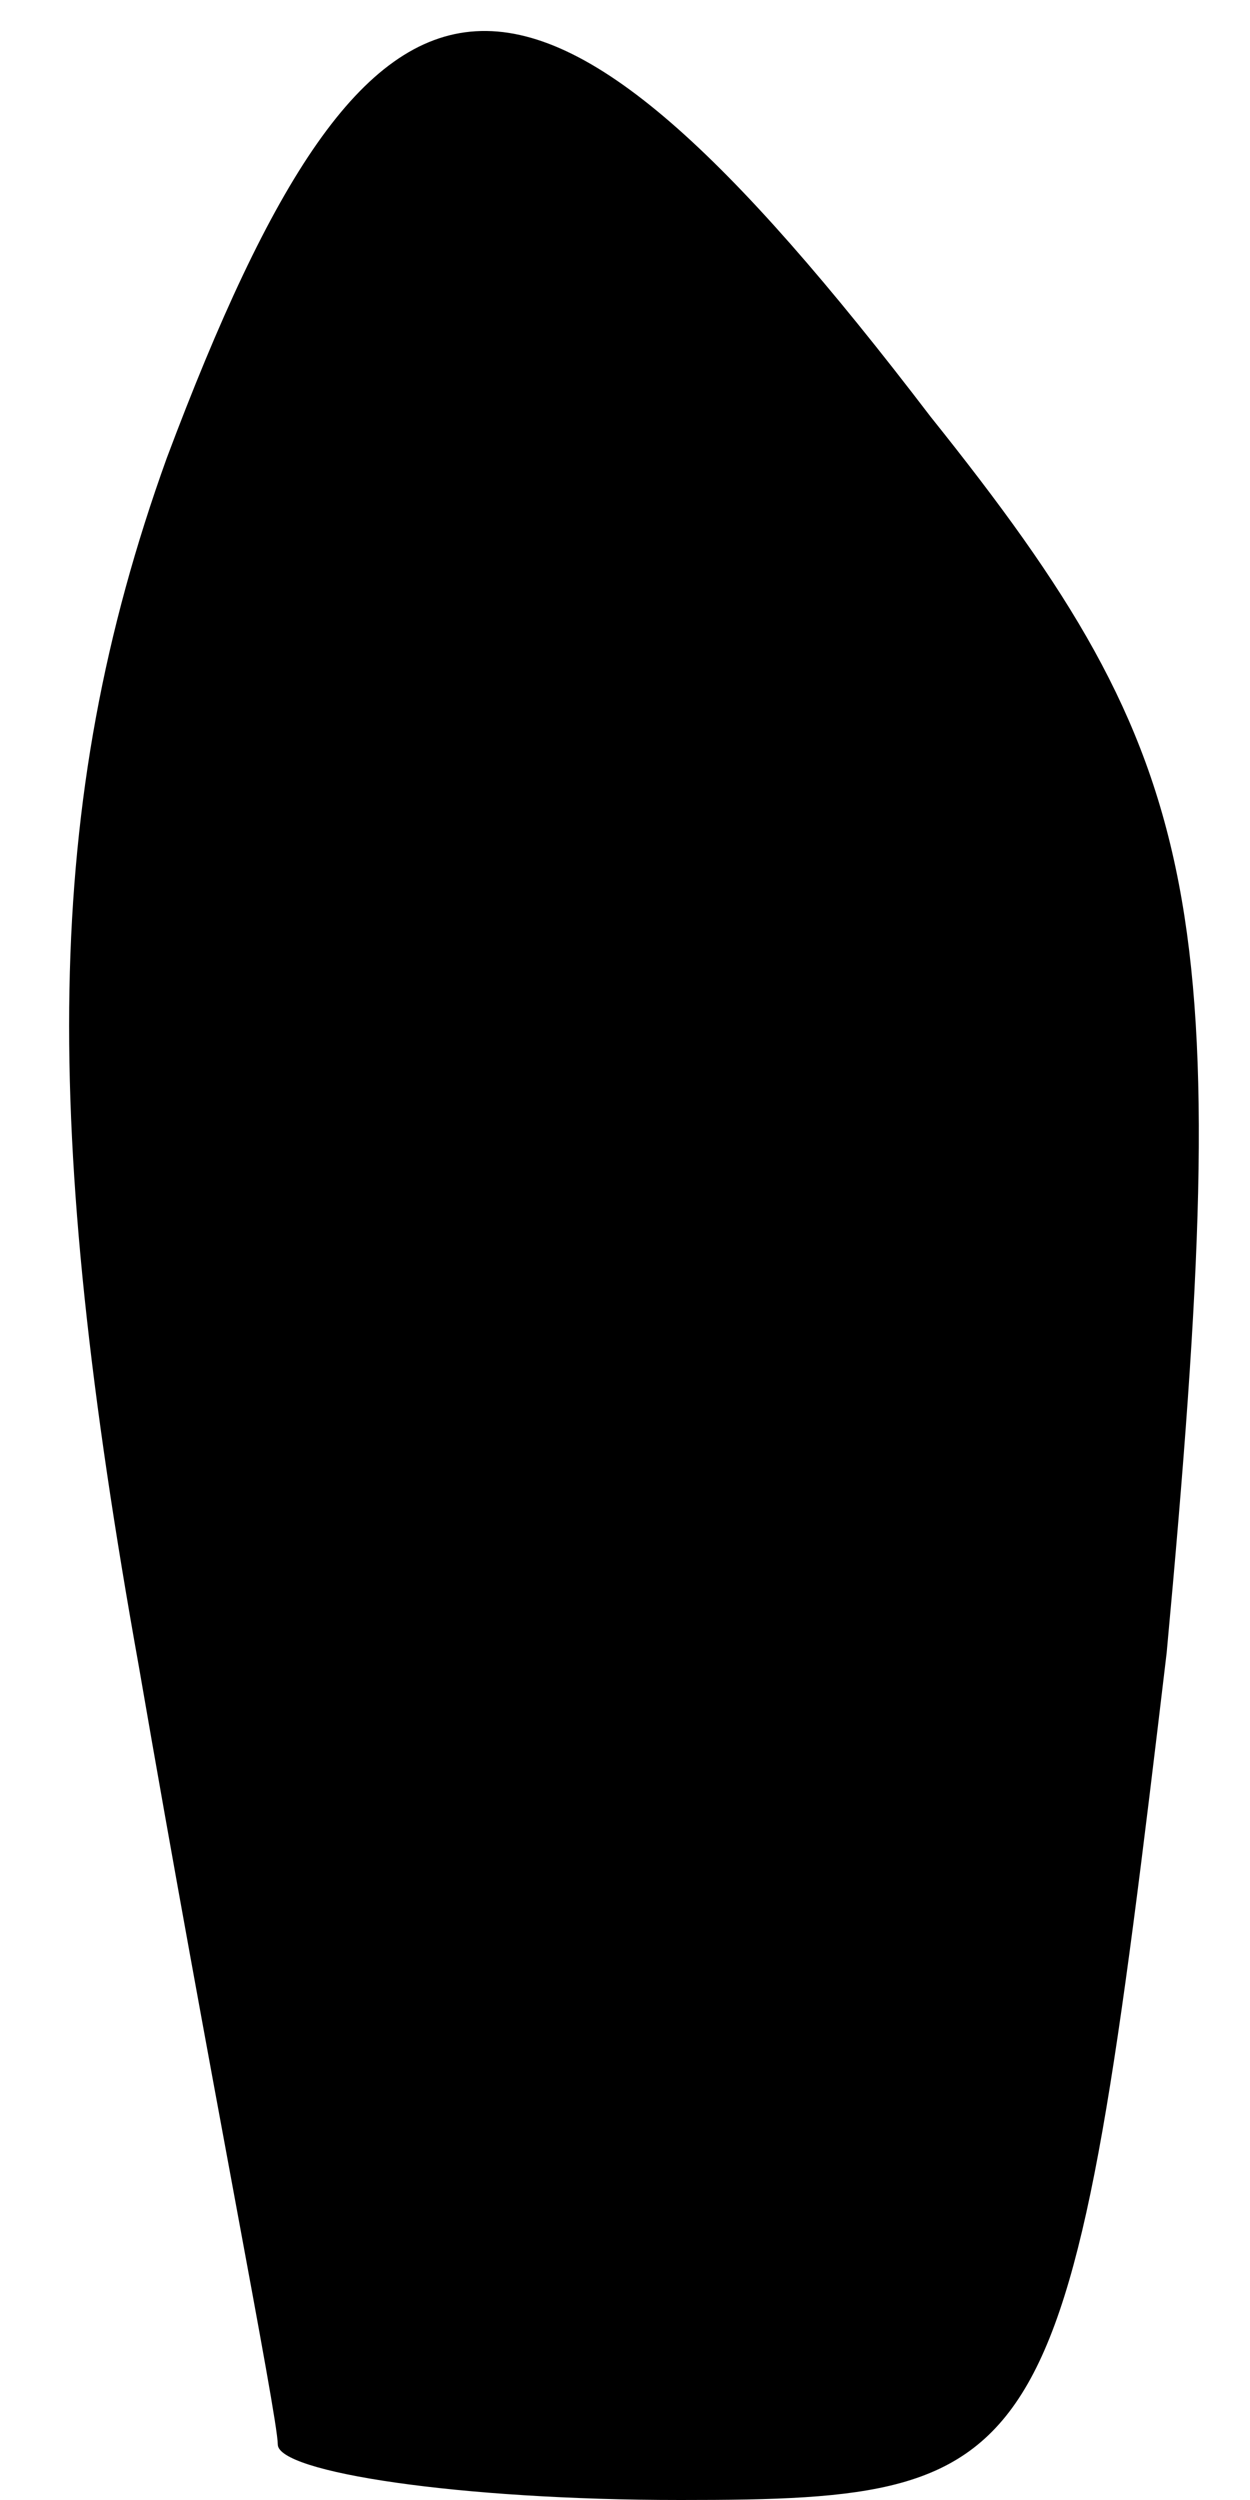 <?xml version="1.0" standalone="no"?>
<!DOCTYPE svg PUBLIC "-//W3C//DTD SVG 20010904//EN"
 "http://www.w3.org/TR/2001/REC-SVG-20010904/DTD/svg10.dtd">
<svg version="1.0" xmlns="http://www.w3.org/2000/svg"
 width="9pt" height="18pt" viewBox="0 0 9 18"
 preserveAspectRatio="xMidYMid meet">
<g transform="translate(0,18) scale(0.1,-0.1)"
fill="#000000" stroke="none">
<path fill="#000000" stroke="none" d="M12 147 c-9 -25 -9 -48 -2 -87 5 -29
10 -54 10 -56 0 -2 13 -4 29 -4 27 0 28 2 35 61 5 54 3 64 -17 89 -29 38 -40
37 -55 -3z"/>
</g>
</svg>
